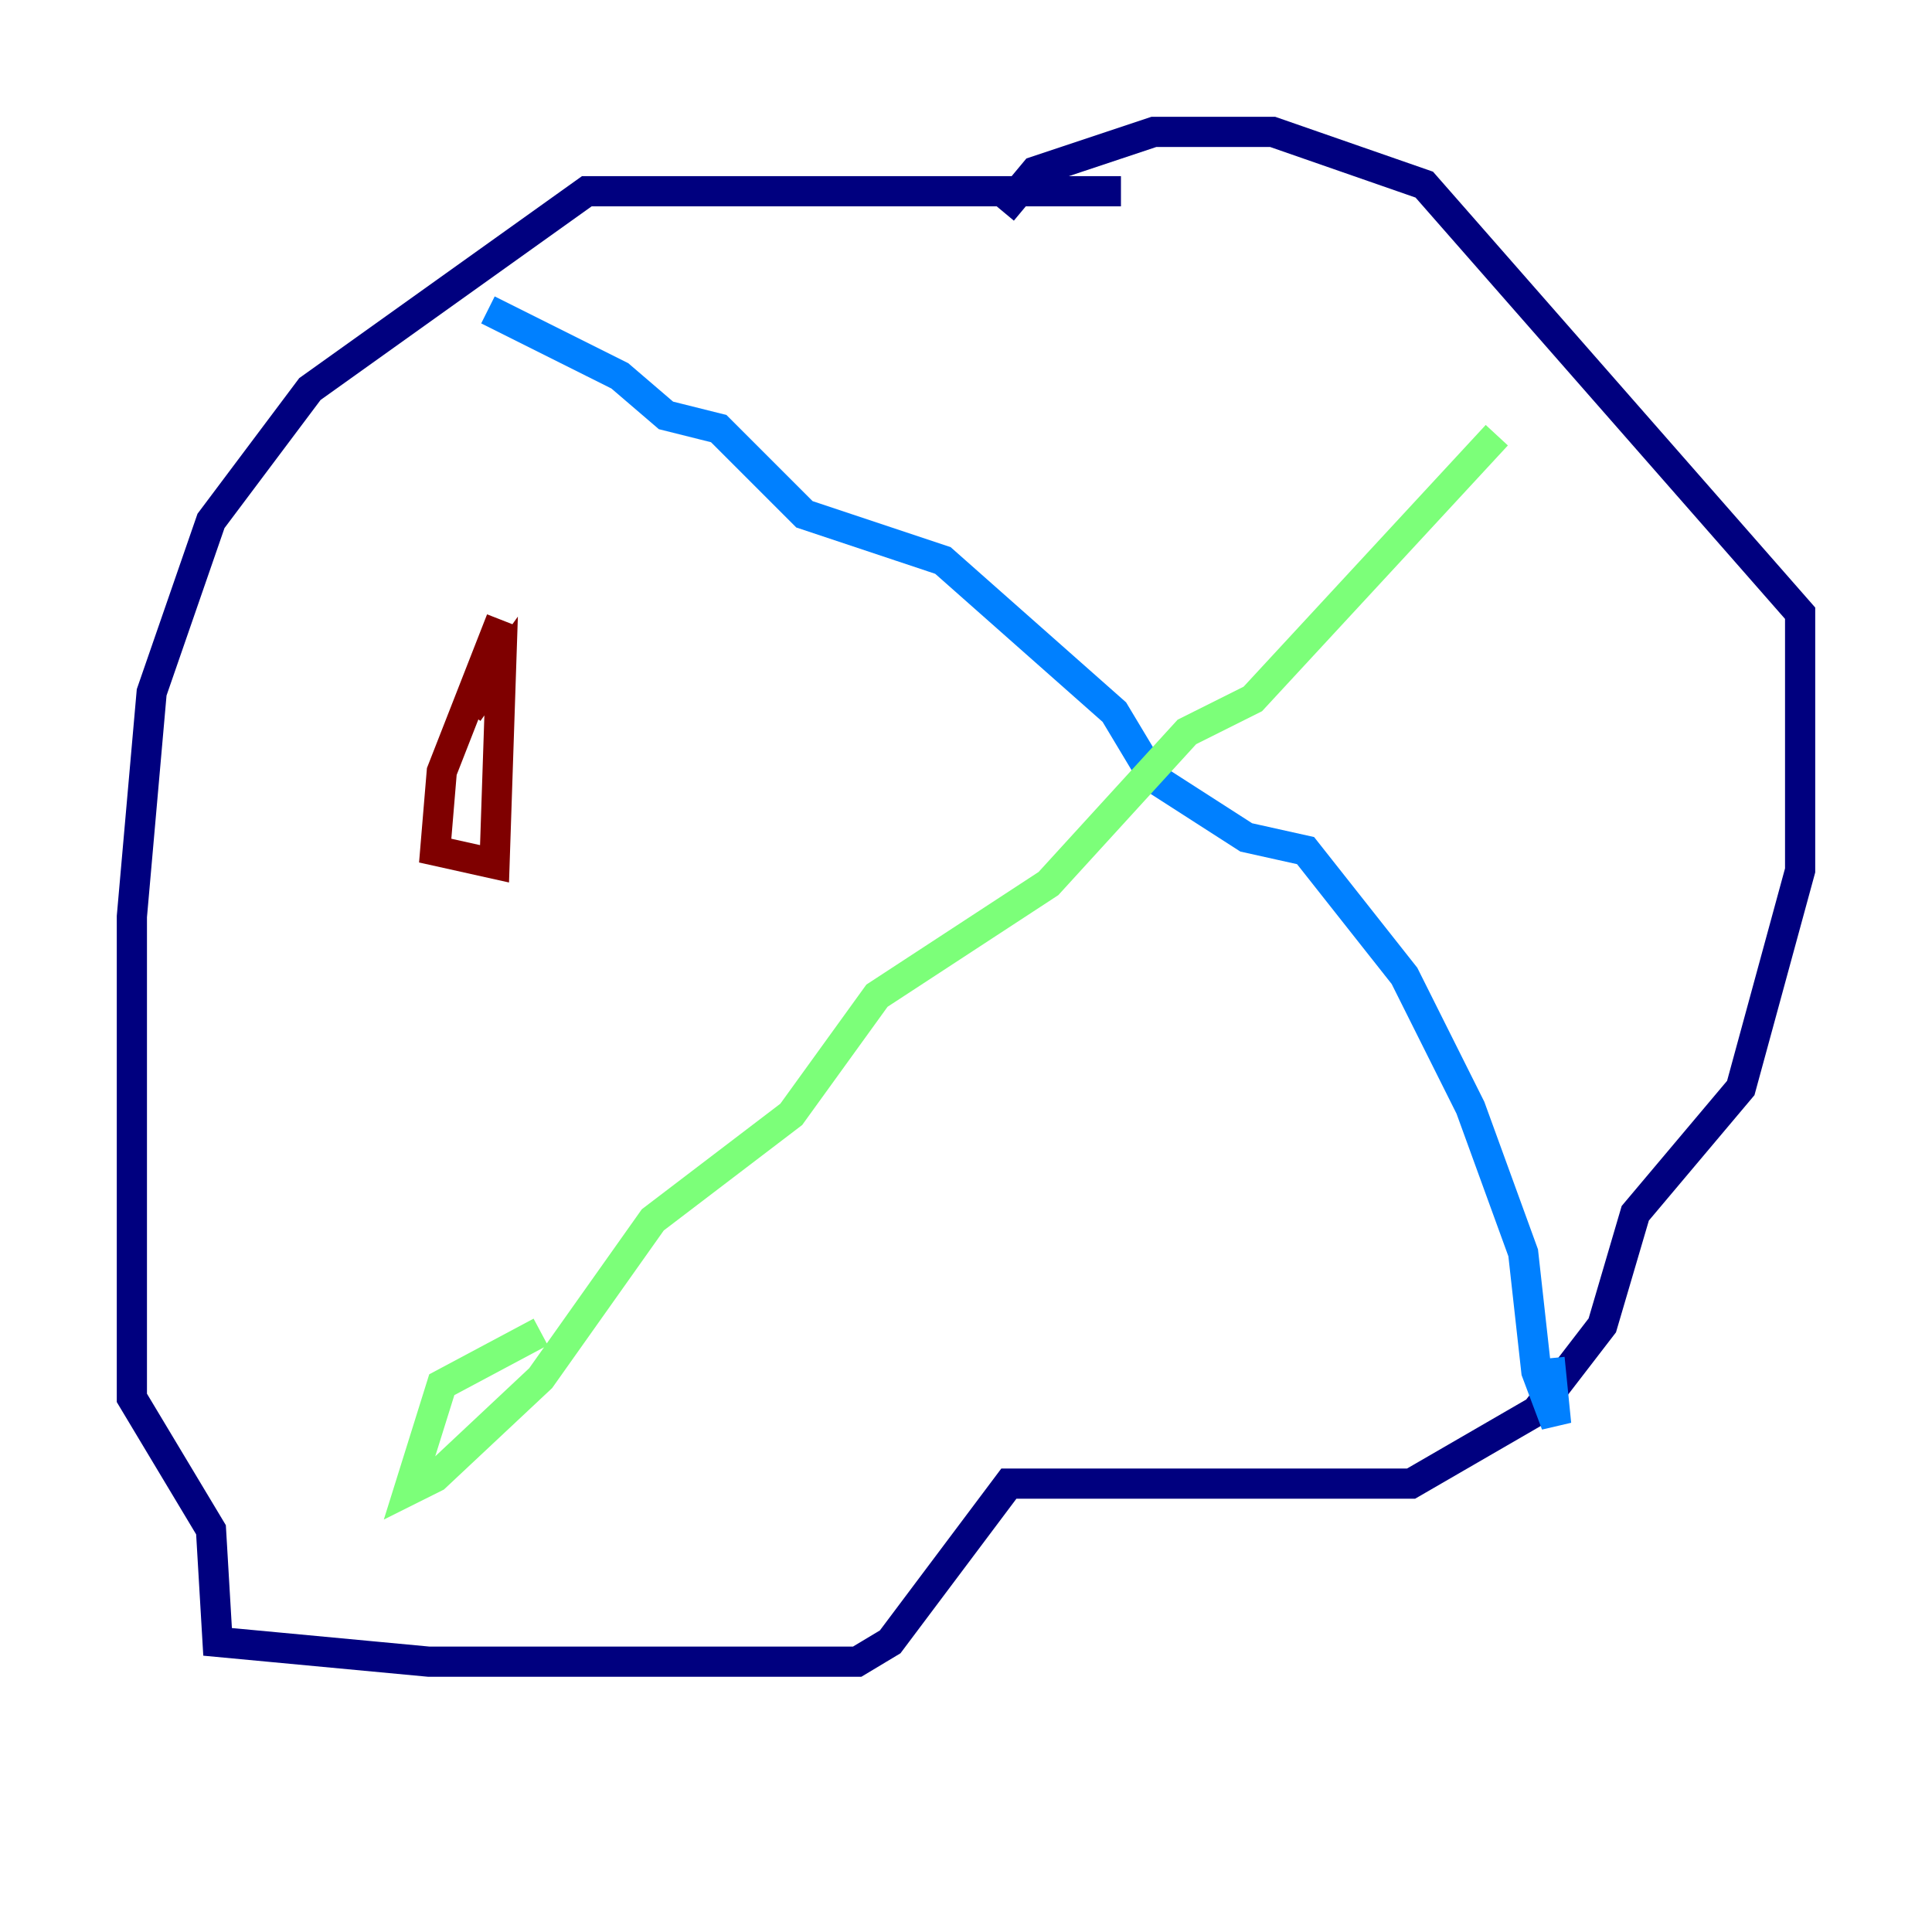 <?xml version="1.0" encoding="utf-8" ?>
<svg baseProfile="tiny" height="128" version="1.2" viewBox="0,0,128,128" width="128" xmlns="http://www.w3.org/2000/svg" xmlns:ev="http://www.w3.org/2001/xml-events" xmlns:xlink="http://www.w3.org/1999/xlink"><defs /><polyline fill="none" points="74.266,12.669 38.88,12.669 20.532,25.775 13.979,34.512 10.048,45.87 8.737,60.724 8.737,92.614 13.979,101.352 14.416,108.778 28.396,110.089 56.792,110.089 58.976,108.778 66.84,98.293 93.488,98.293 101.788,93.488 106.157,87.809 108.341,80.382 115.331,72.082 119.263,57.666 119.263,40.628 94.362,12.232 84.314,8.737 76.451,8.737 68.587,11.358 66.403,13.979" stroke="#00007f" stroke-width="2" /><polyline fill="none" points="32.328,20.532 41.065,24.901 44.123,27.522 47.618,28.396 53.297,34.075 62.471,37.133 73.829,47.181 76.451,51.55 82.567,55.481 86.498,56.355 93.051,64.655 97.42,73.392 100.915,83.003 101.788,90.867 103.099,94.362 102.662,89.993" stroke="#0080ff" stroke-width="2" /><polyline fill="none" points="99.167,28.833 83.003,46.307 78.635,48.492 69.461,58.539 58.102,65.966 52.423,73.829 43.249,80.819 35.822,91.304 28.833,97.857 27.085,98.73 29.27,91.741 35.822,88.246" stroke="#7cff79" stroke-width="2" /><polyline fill="none" points="33.201,41.065 33.201,41.065" stroke="#ff9400" stroke-width="2" /><polyline fill="none" points="33.201,41.065 29.27,51.113 28.833,56.355 32.764,57.229 33.201,44.123 31.017,47.181" stroke="#7f0000" stroke-width="2" /></svg>